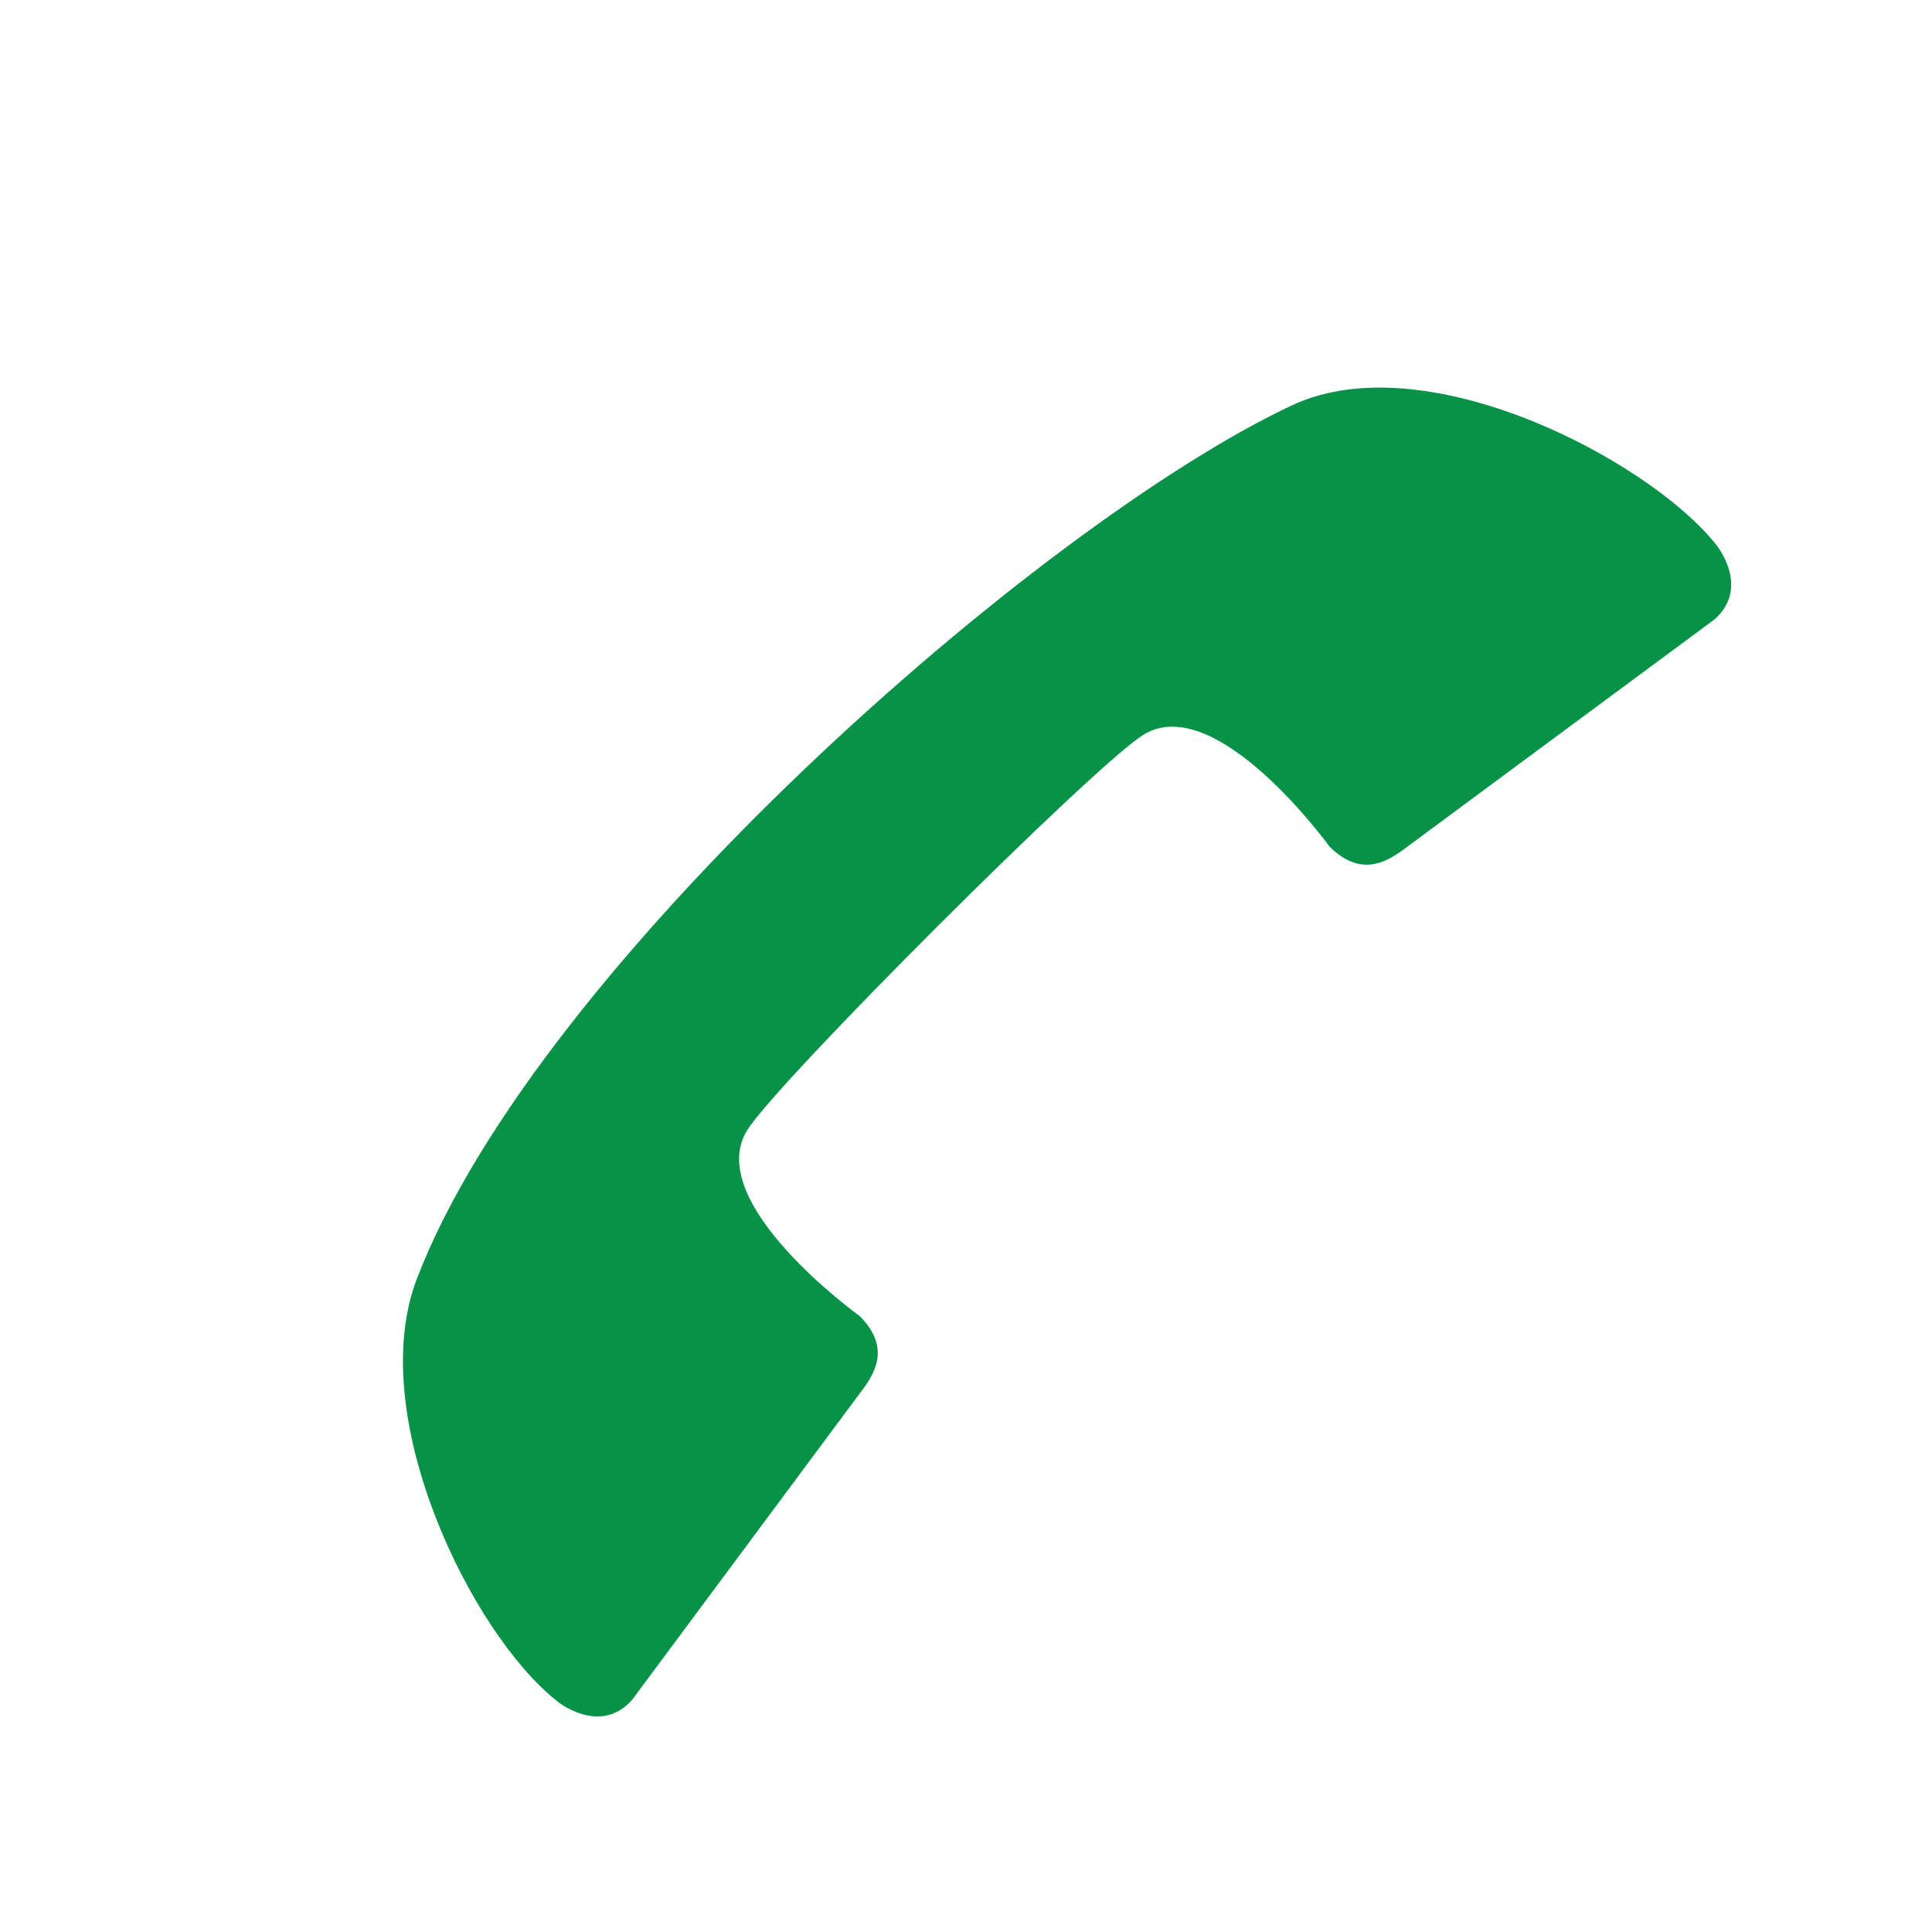 <?xml version="1.0" encoding="iso-8859-1"?>
<!-- Generator: Adobe Illustrator 14.0.0, SVG Export Plug-In . SVG Version: 6.00 Build 43363)  -->
<!DOCTYPE svg PUBLIC "-//W3C//DTD SVG 1.1//EN" "http://www.w3.org/Graphics/SVG/1.1/DTD/svg11.dtd">
<svg version="1.1" id="icon-m-telephony-call-layer"
	 xmlns="http://www.w3.org/2000/svg" xmlns:xlink="http://www.w3.org/1999/xlink" x="0px" y="0px" width="64px" height="64px"
	 viewBox="0 0 64 64" style="enable-background:new 0 0 64 64;" xml:space="preserve">
<g id="icon-m-telephony-call">
	<rect style="fill:none;" width="64" height="64"/>
	<path style="fill:#079247;" d="M42.798,13.427c-8.384,3.938-25.033,18.571-28.992,28.943c-1.733,4.542,1.813,11.726,4.614,13.954
		c-0.002,0.011,1.441,1.209,2.521-0.017l7.55-10.164c0.514-0.657,1.019-1.522-0.021-2.554c0,0-5.225-3.758-3.712-6.16
		c1.056-1.662,11.439-12.027,13.103-13.08c2.411-1.515,6.181,3.695,6.181,3.695c1.041,1.035,1.901,0.522,2.561,0.016l10.194-7.543
		c1.228-1.09,0.021-2.523,0.014-2.523C54.564,15.221,47.22,11.354,42.798,13.427z"/>
</g>
</svg>
